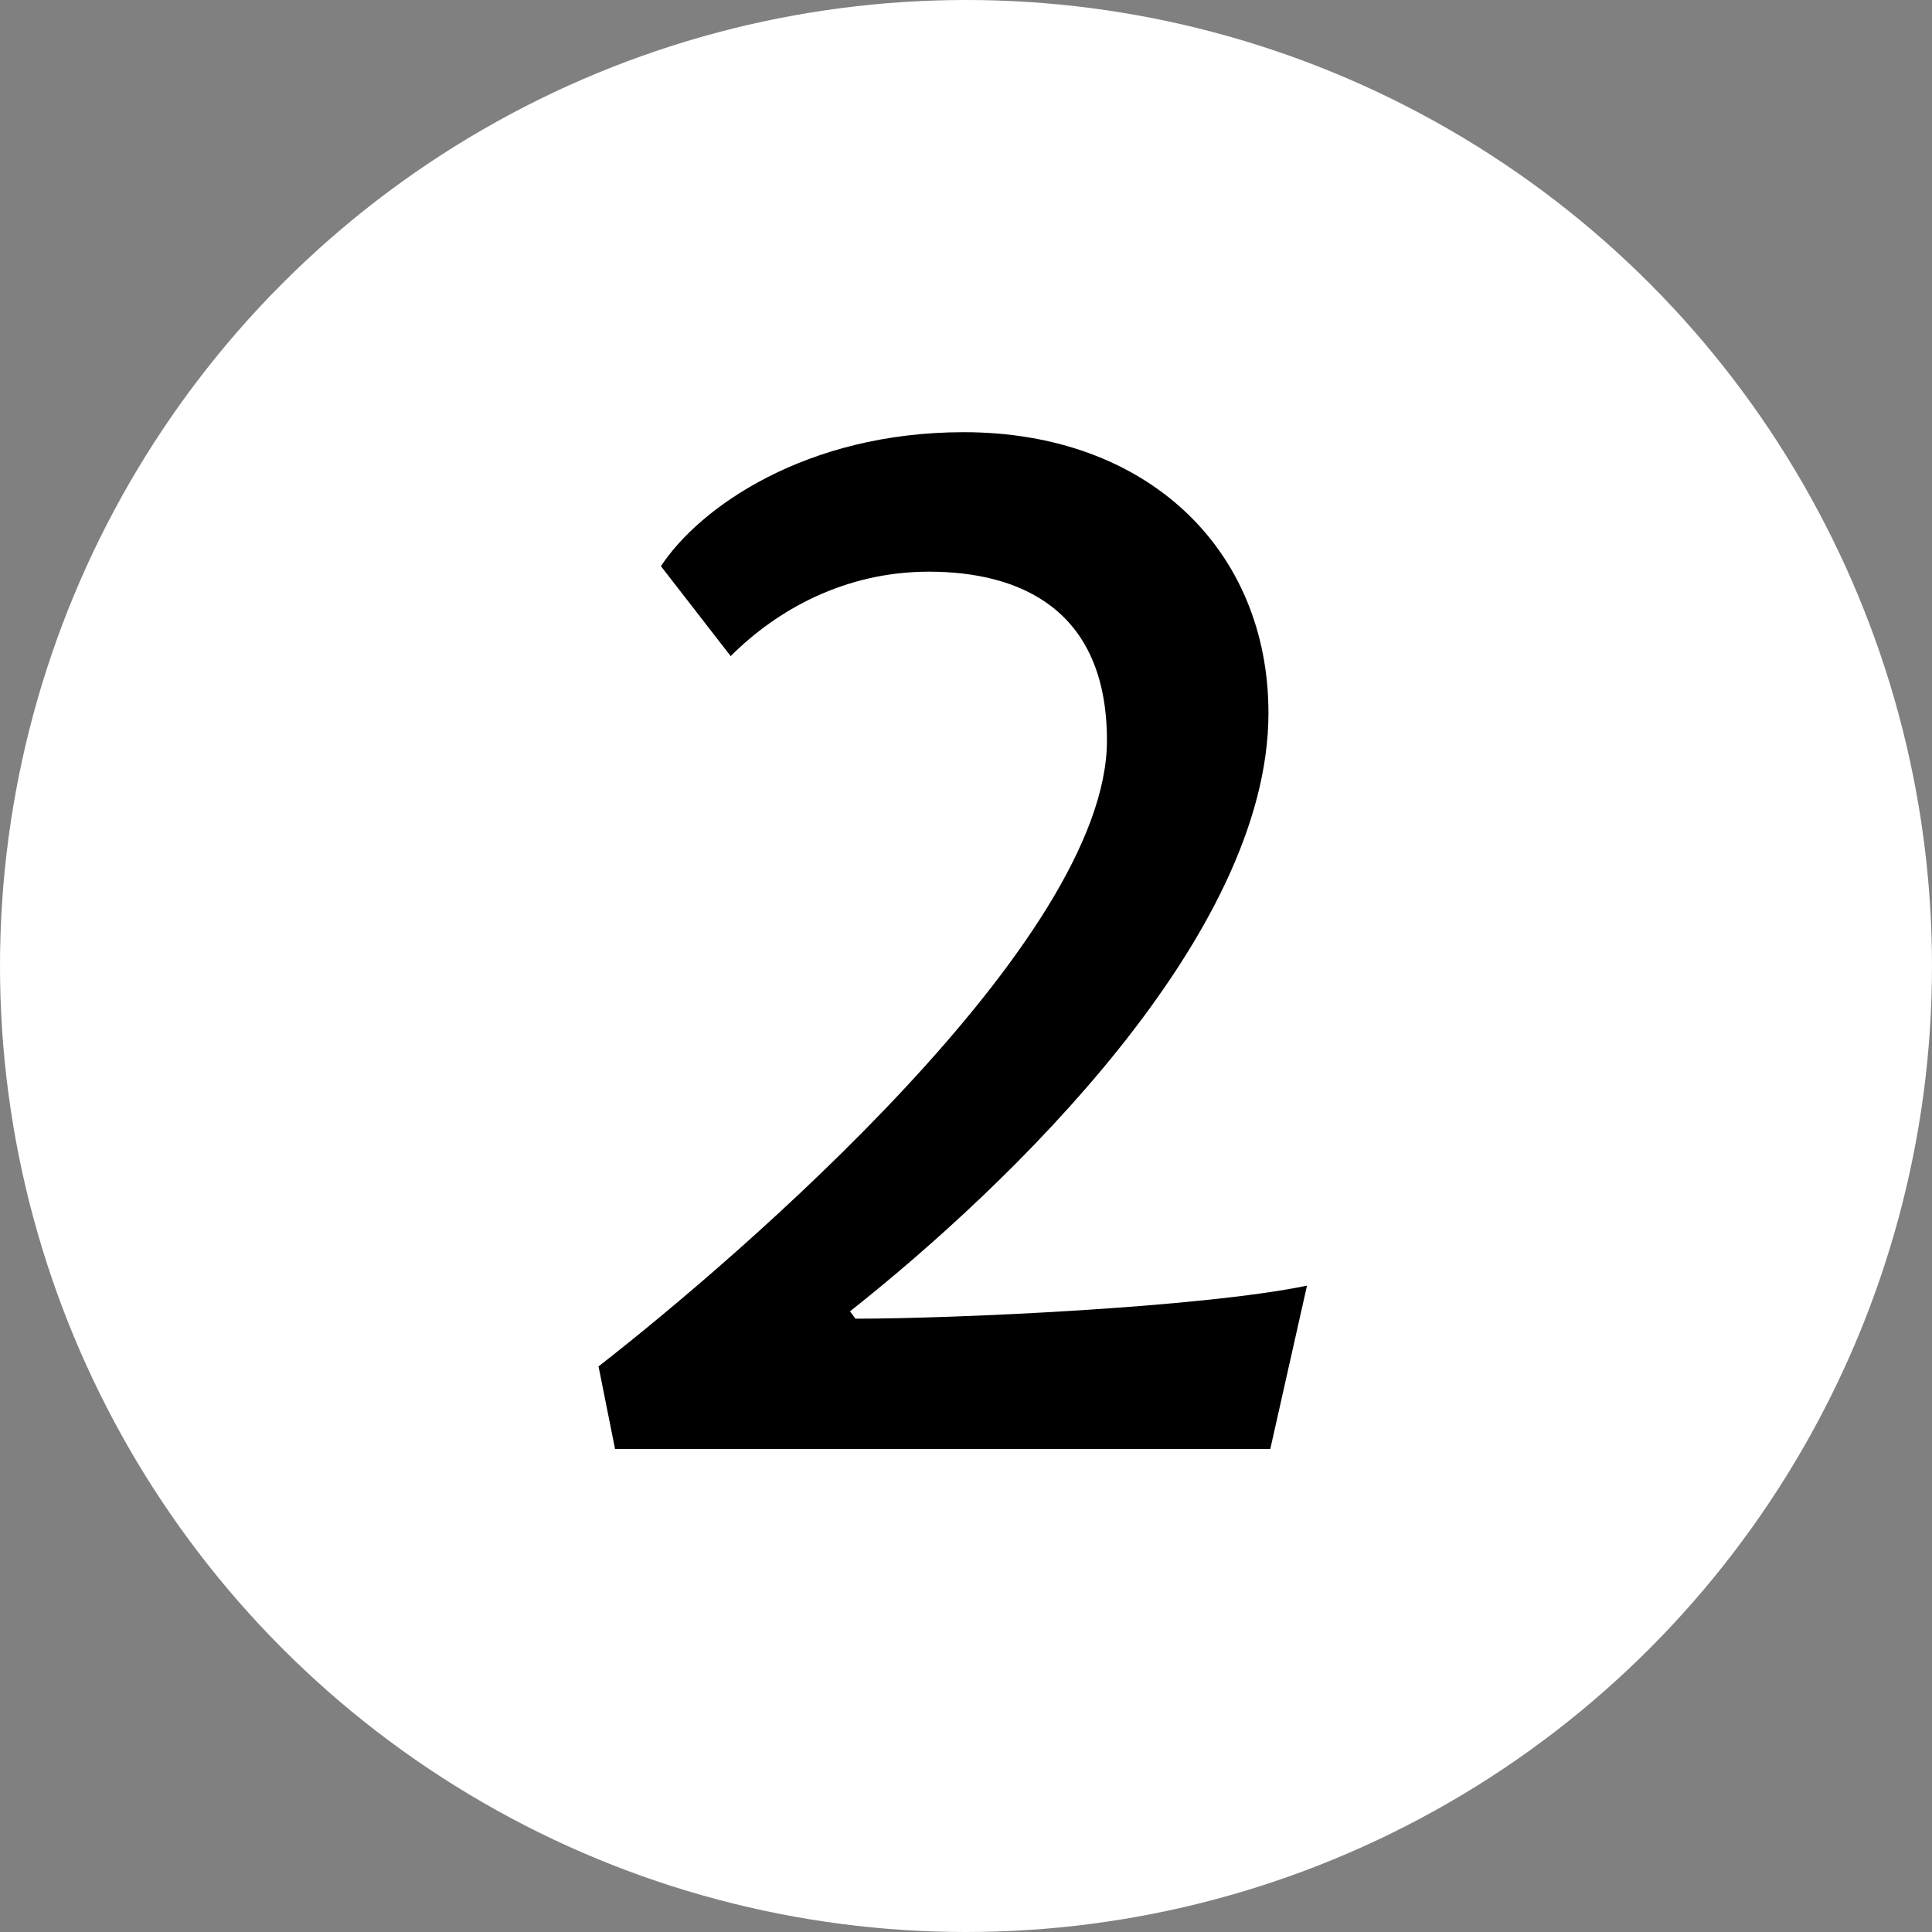 <svg width="20" height="20" viewBox="0 0 20 20" fill="none" xmlns="http://www.w3.org/2000/svg">
<rect x="0" y="0" width="20" height="20" fill="#808080" stroke="none"/>
<circle cx="10" cy="10" r="10" fill="#fff"/>
<path d="M13.53 13.309C12.428 13.537 9.863 13.651 8.856 13.651L8.799 13.575C10.433 12.283 13.131 9.699 13.131 7.381C13.131 5.69 11.877 4.474 9.977 4.474C8.343 4.474 7.241 5.253 6.842 5.861L7.564 6.792C8.039 6.317 8.742 5.918 9.616 5.918C10.547 5.918 11.459 6.298 11.459 7.666C11.459 9.737 7.659 13.005 6.196 14.145L6.367 15H13.15L13.53 13.309Z" fill="#000"/>
</svg>
